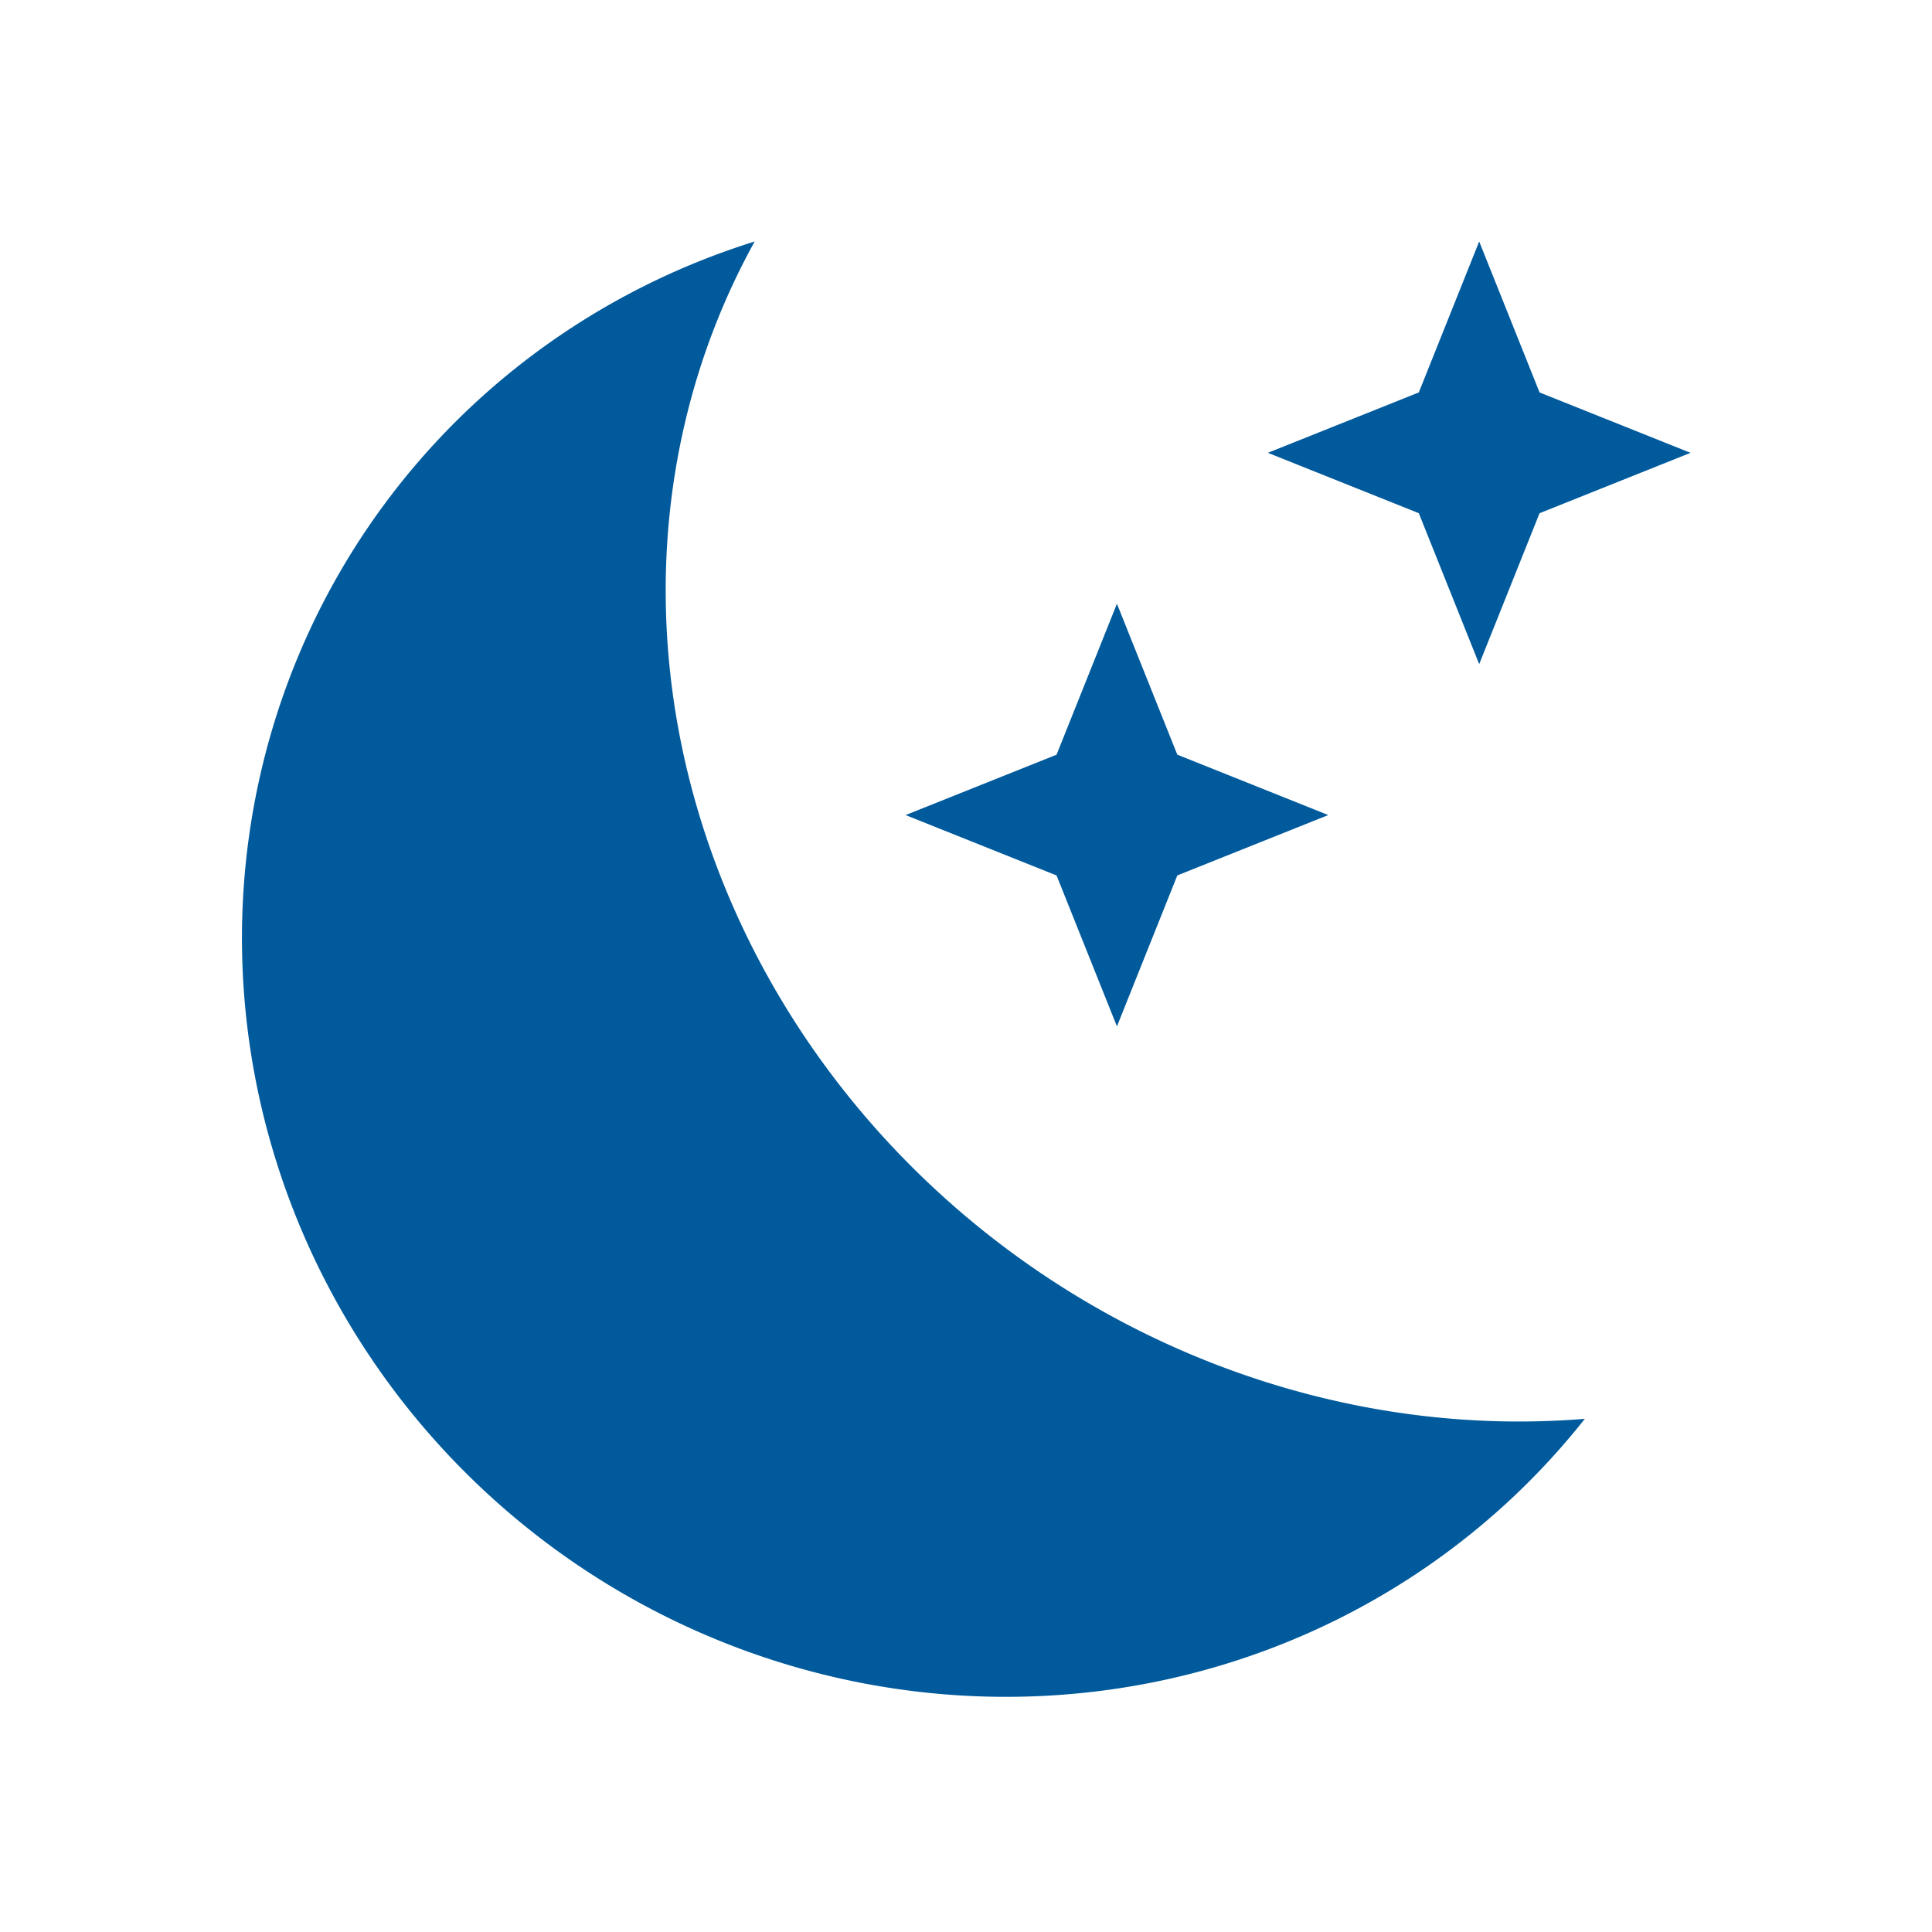 <svg xmlns="http://www.w3.org/2000/svg" viewBox="0 0 128 128" fill="#005A9C" stroke="none"><path d="m74 40 4 10 10 4-10 4-4 10-4-10-10-4 10-4z" id="x"/><use href="#x" x="24" y="-24" /><path d="M105 94A50 49 35 1150 16a54 50 35 0055 78Z"/></svg>
